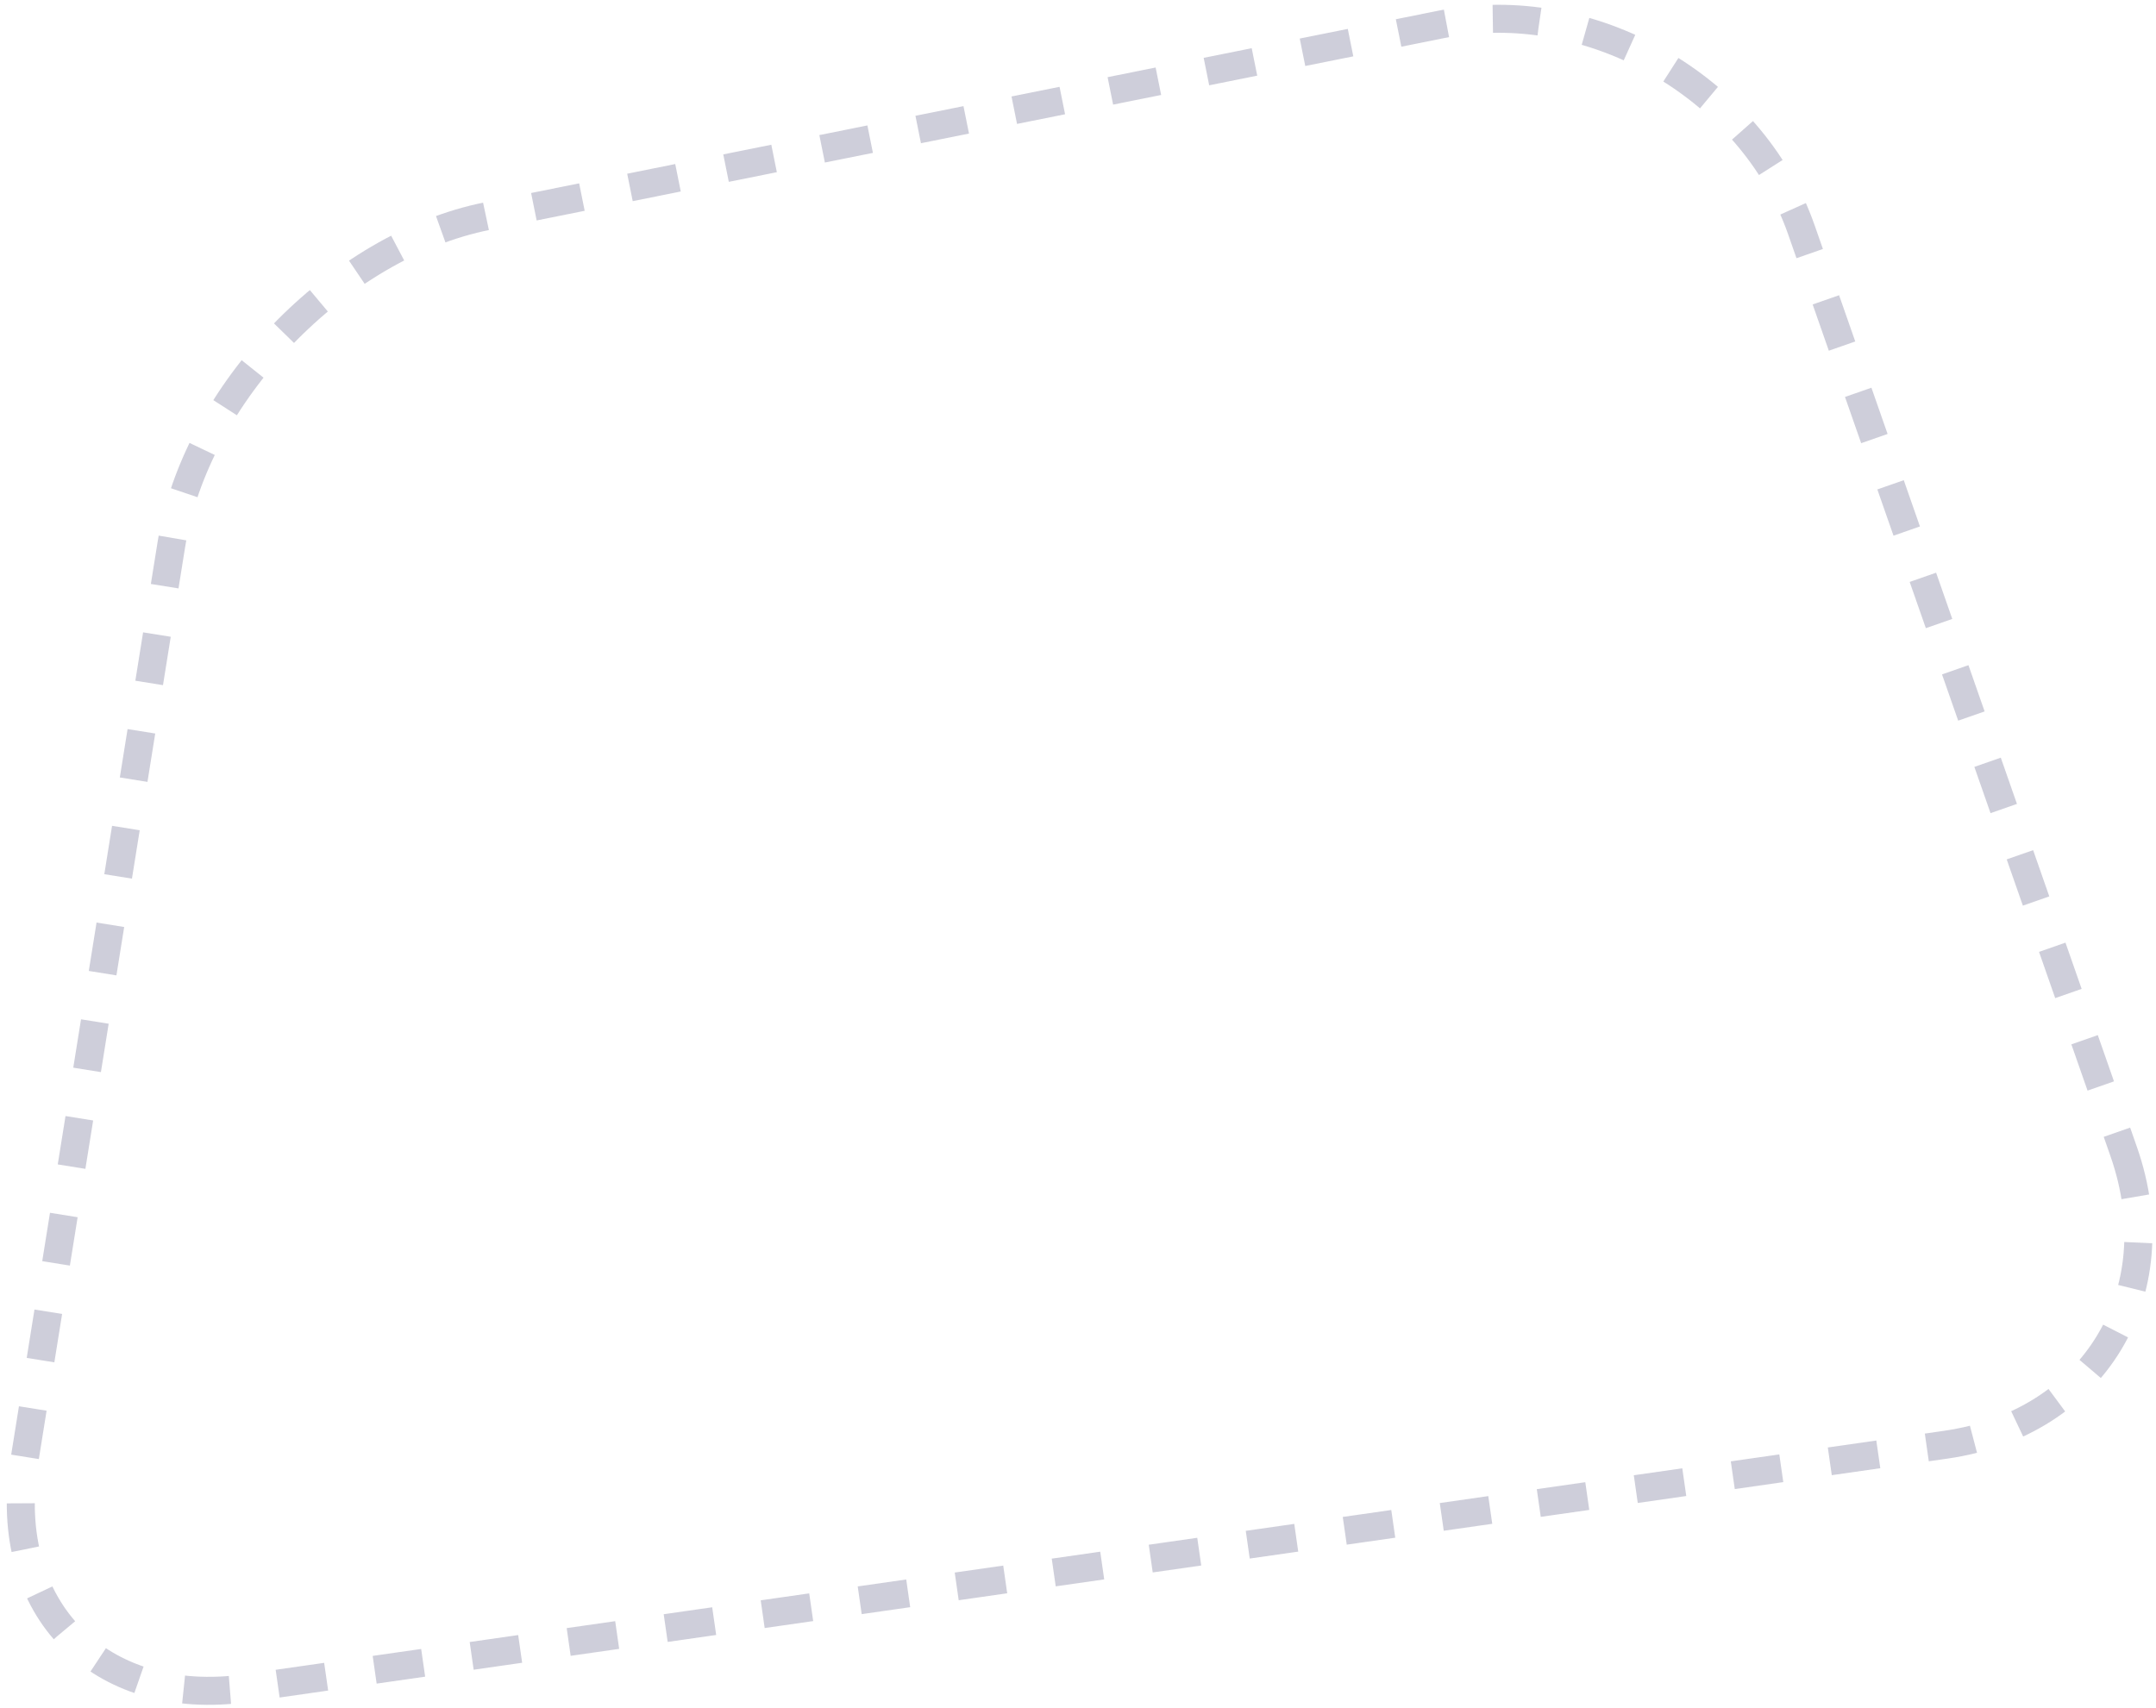 <?xml version="1.0" encoding="utf-8"?>
<!-- Generator: Adobe Illustrator 16.0.0, SVG Export Plug-In . SVG Version: 6.00 Build 0)  -->
<!DOCTYPE svg PUBLIC "-//W3C//DTD SVG 1.1//EN" "http://www.w3.org/Graphics/SVG/1.1/DTD/svg11.dtd">
<svg version="1.1" id="Layer_1" xmlns="http://www.w3.org/2000/svg" xmlns:xlink="http://www.w3.org/1999/xlink" x="0px" y="0px"
	 width="308px" height="244px" viewBox="0 0 308 244" enable-background="new 0 0 308 244" xml:space="preserve">
<g opacity="0.341" enable-background="new    ">
	<g>
		<defs>
			<rect id="SVGID_1_" x="-3" y="-3" width="316" height="250"/>
		</defs>
		<clipPath id="SVGID_2_">
			<use xlink:href="#SVGID_1_"  overflow="visible"/>
		</clipPath>
		<g clip-path="url(#SVGID_2_)">
			<defs>
				<path id="SVGID_3_" d="M305.279,163.907c7.471,21.373-4.634,41.301-27.053,44.513L35.58,243.186
					c-22.412,3.211-37.674-12.307-34.087-34.67L22.507,77.484c3.586-22.358,24.491-44.102,46.679-48.561L205.503,1.524
					c22.194-4.461,46.243,9.25,53.714,30.621L305.279,163.907z"/>
			</defs>
			<clipPath id="SVGID_4_">
				<use xlink:href="#SVGID_3_"  overflow="visible"/>
			</clipPath>
			<g clip-path="url(#SVGID_4_)">
				<defs>
					<rect id="SVGID_5_" width="308" height="244"/>
				</defs>
				<clipPath id="SVGID_6_">
					<use xlink:href="#SVGID_5_"  overflow="visible"/>
				</clipPath>
				
					<path opacity="0.6" clip-path="url(#SVGID_6_)" fill="none" stroke="#111149" stroke-width="8" stroke-miterlimit="10" stroke-dasharray="7,7" d="
					M305.279,163.907c7.471,21.373-4.634,41.301-27.053,44.513L35.58,243.186c-22.412,3.211-37.674-12.307-34.087-34.67
					L22.507,77.484c3.586-22.358,24.491-44.101,46.679-48.561L205.503,1.524c22.194-4.461,46.243,9.25,53.714,30.621
					L305.279,163.907z"/>
			</g>
		</g>
	</g>
</g>
</svg>

